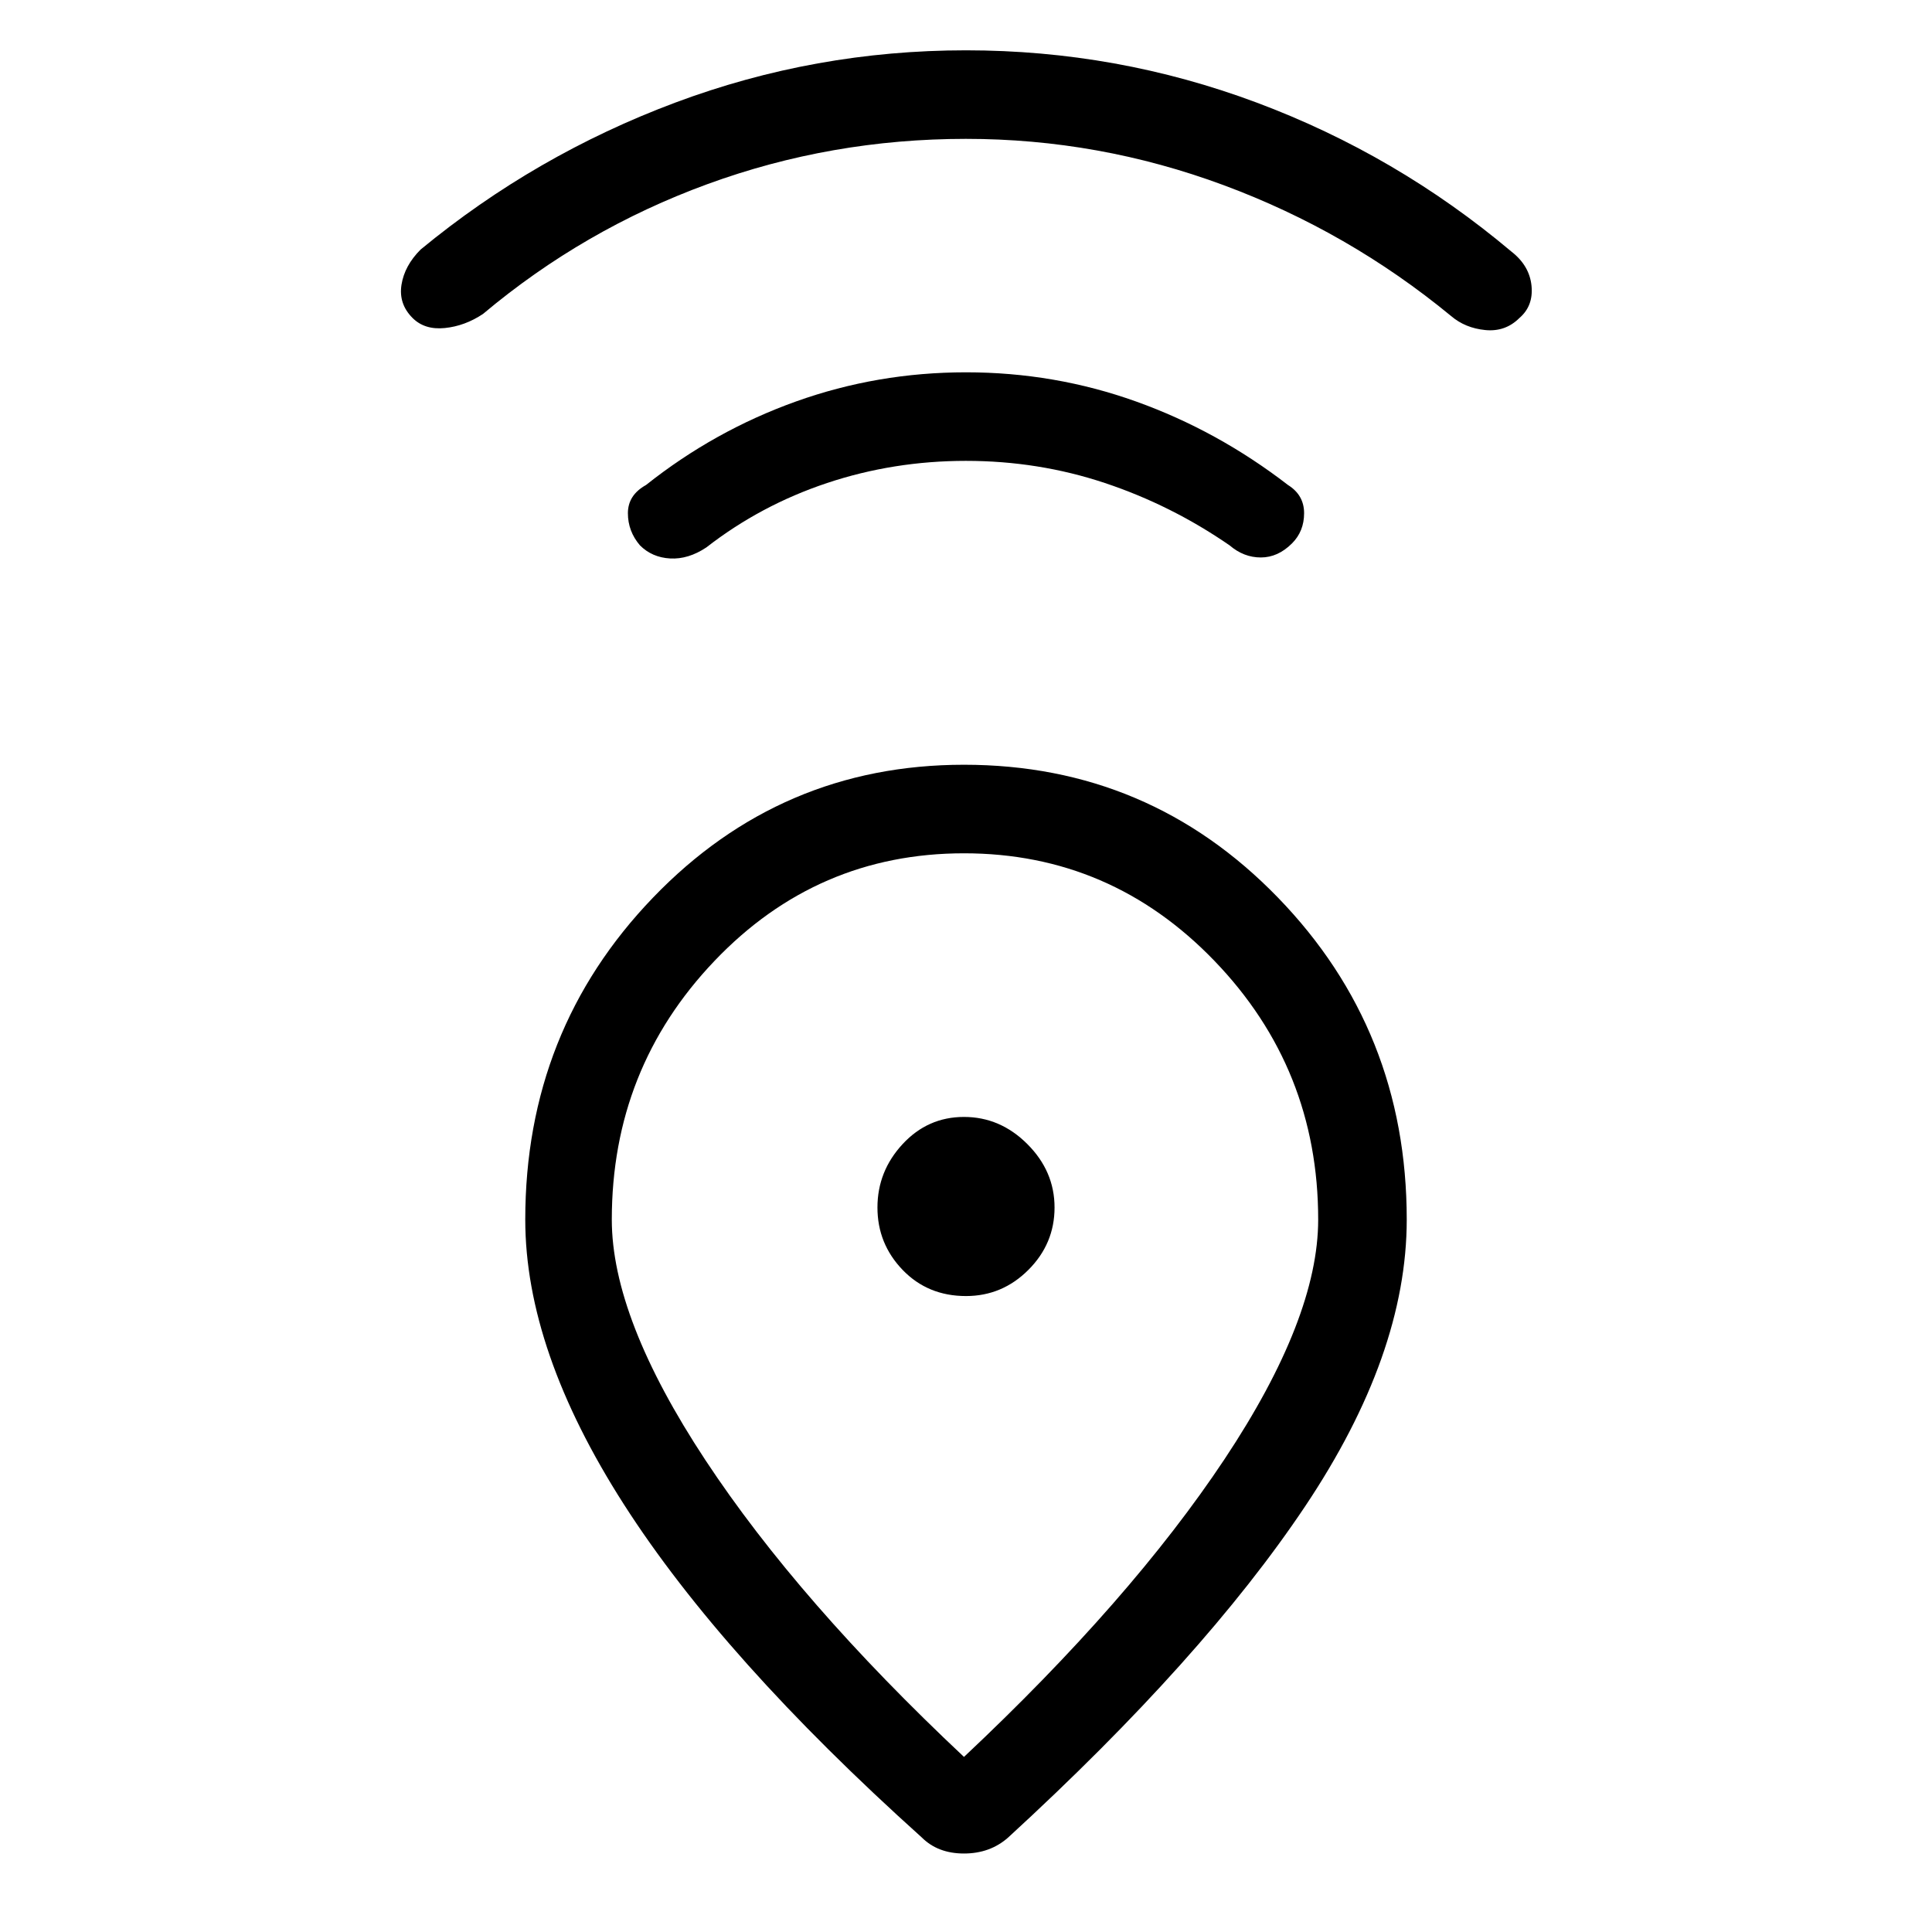<svg xmlns="http://www.w3.org/2000/svg" height="48" width="48"><path d="M23.95 43.65q4.15-3.9 6.475-7.4 2.325-3.5 2.325-5.95 0-3.75-2.575-6.425T23.95 21.2q-3.65 0-6.2 2.675Q15.2 26.55 15.2 30.3q0 2.45 2.325 5.975Q19.85 39.8 23.95 43.65Zm-1.05 2q-4.95-4.45-7.4-8.275T13.05 30.3q0-4.7 3.175-8T23.95 19q4.6 0 7.8 3.3t3.2 8q0 3.35-2.525 7.125T25.05 45.65q-.45.4-1.1.4-.65 0-1.05-.4ZM24 32.2q.9 0 1.55-.65T26.2 30q0-.9-.675-1.575-.675-.675-1.575-.675-.9 0-1.525.675Q21.8 29.1 21.8 30q0 .9.625 1.55T24 32.2Zm0-20.75q-1.8 0-3.45.55-1.65.55-3 1.6-.45.3-.9.275-.45-.025-.75-.325-.3-.35-.3-.8 0-.45.45-.7 1.7-1.35 3.725-2.075Q21.8 9.25 24 9.25q2.2 0 4.225.725Q30.25 10.7 32 12.05q.4.25.4.7 0 .45-.3.75-.35.35-.775.35-.425 0-.775-.3-1.45-1-3.1-1.55-1.65-.55-3.45-.55Zm0-8q-3.35 0-6.425 1.125Q14.5 5.7 12 7.8q-.45.3-.95.35-.5.05-.8-.25-.35-.35-.275-.825.075-.475.475-.875 2.85-2.35 6.325-3.65Q20.25 1.25 24 1.25q3.75 0 7.225 1.3 3.475 1.3 6.325 3.7.45.35.5.85.05.5-.3.8-.35.35-.85.3-.5-.05-.85-.35-2.55-2.1-5.65-3.25-3.1-1.15-6.4-1.15ZM23.95 30Z"/></svg>